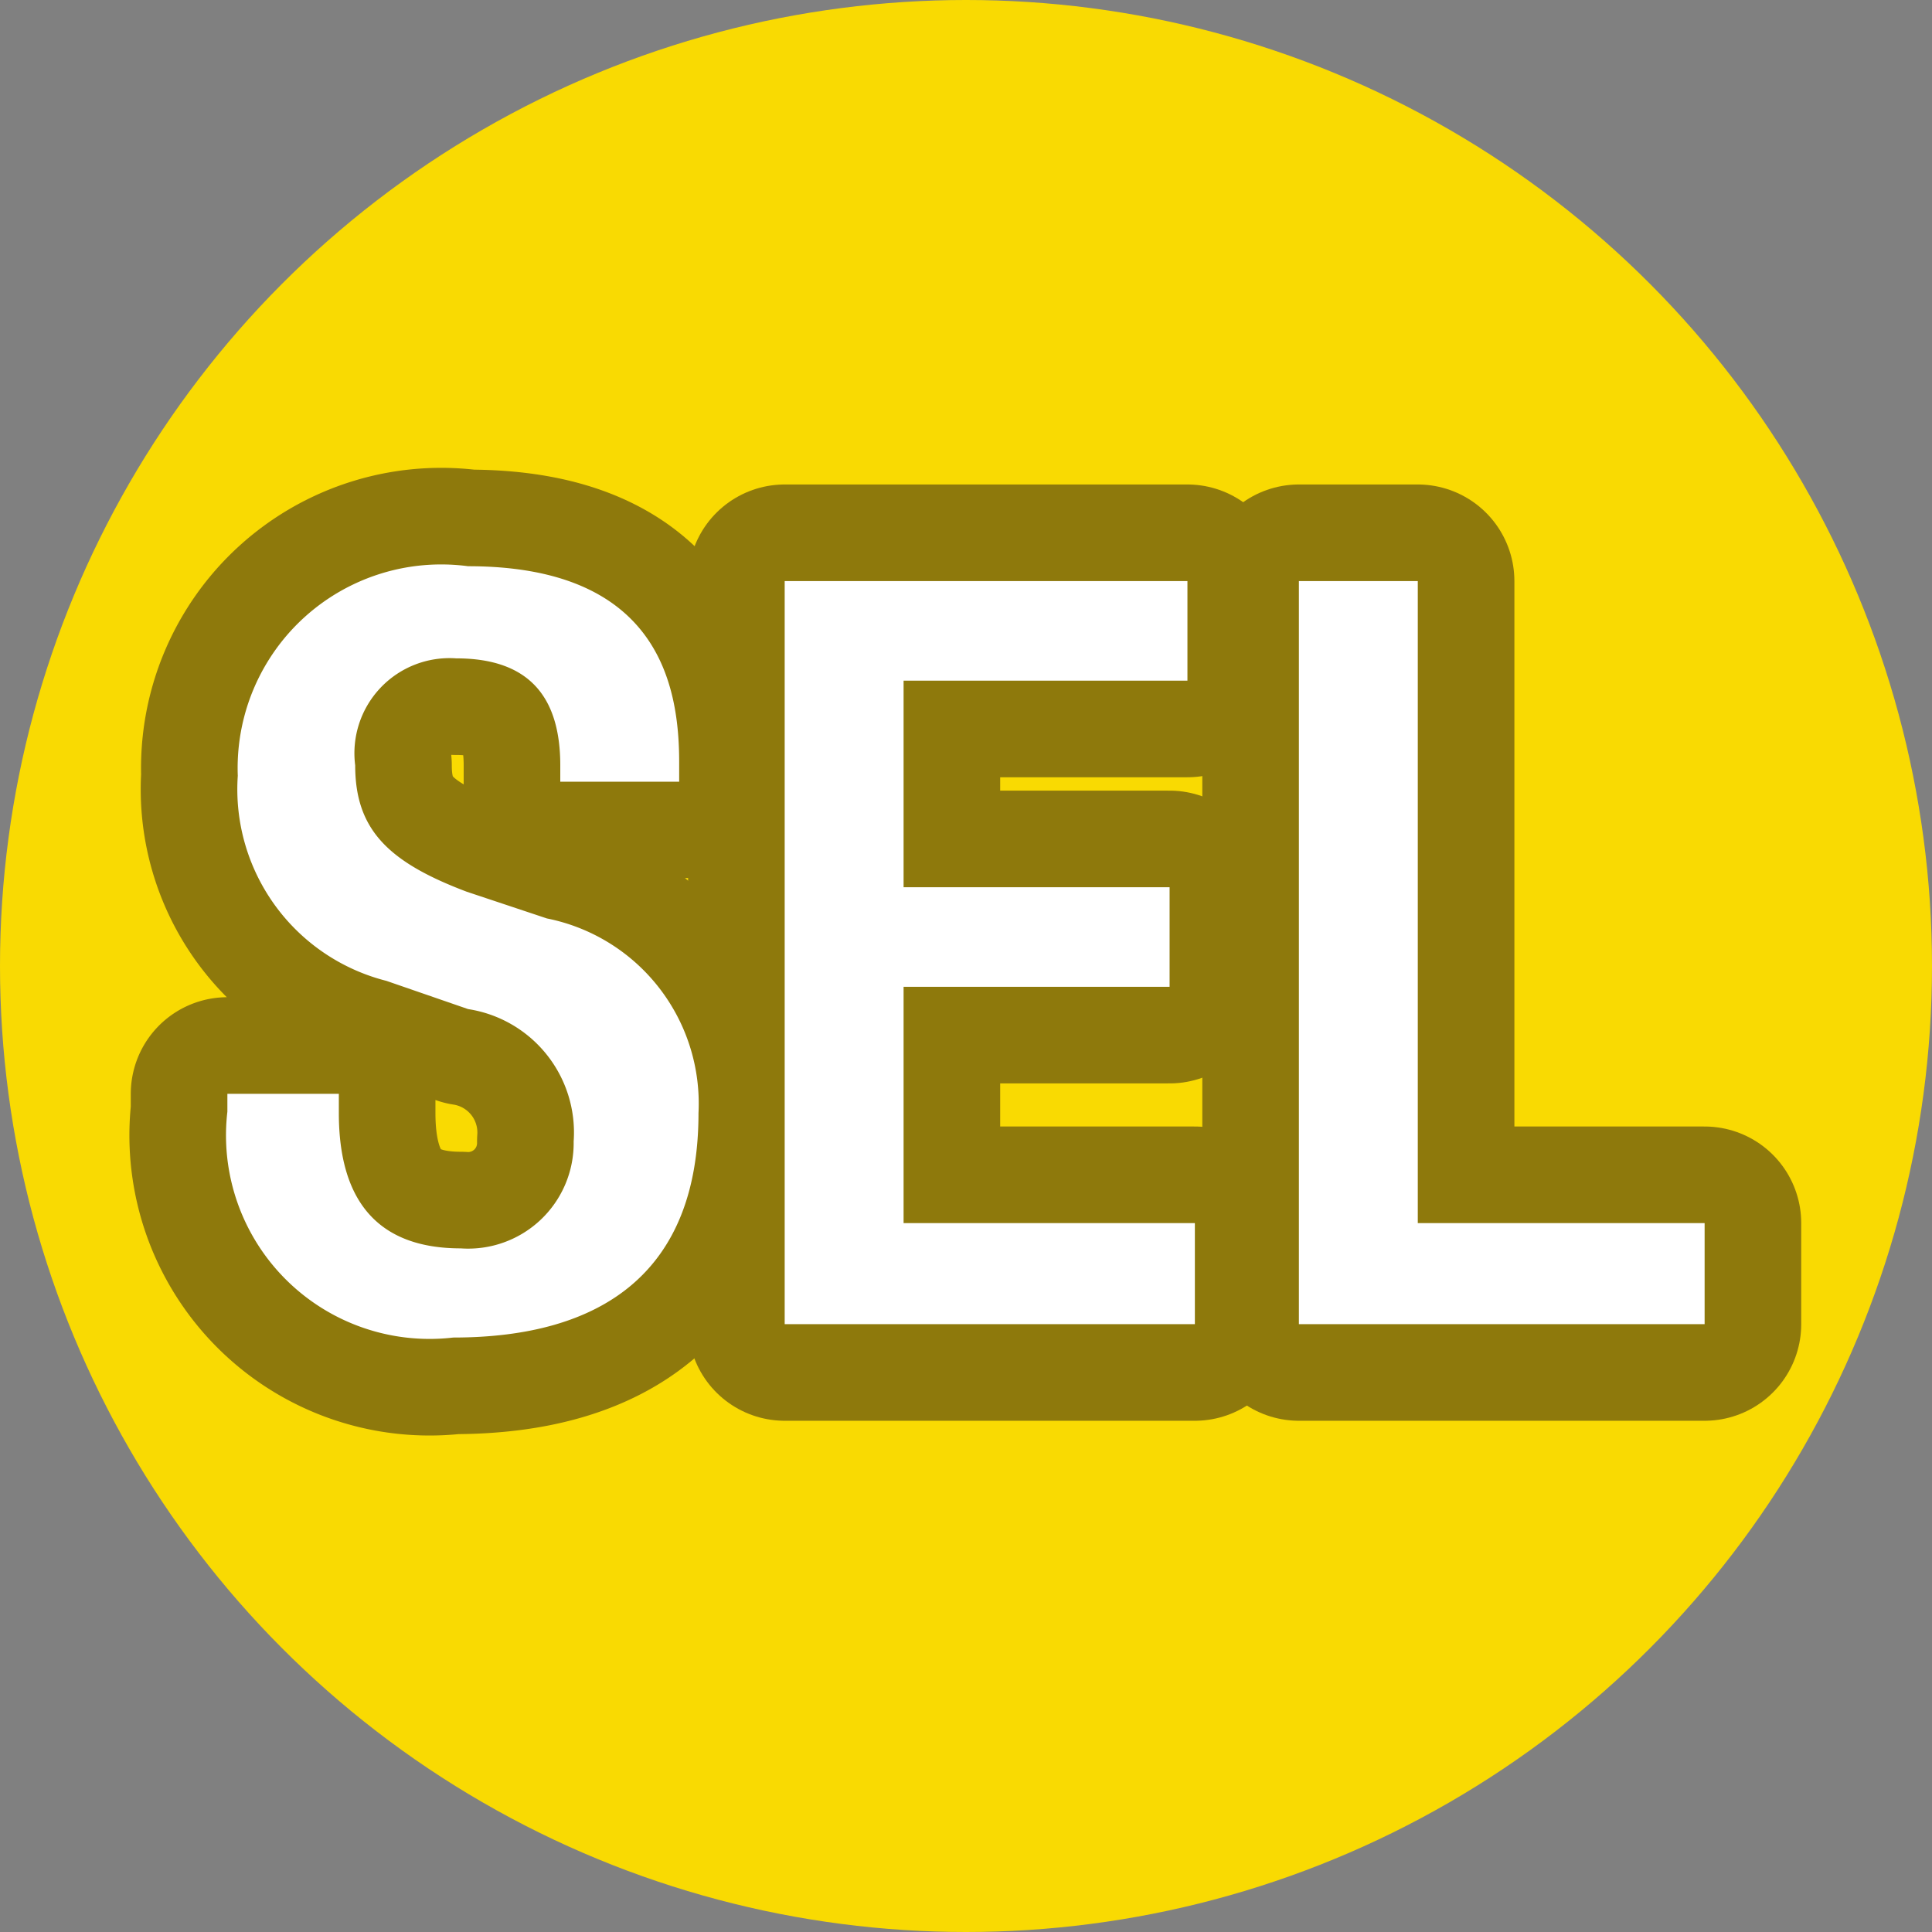 <svg xmlns="http://www.w3.org/2000/svg" width="13" height="13" viewBox="0 0 13 13"><rect x="0" y="0" width="13" height="13" fill="#808080" stroke="none"/><defs><style>.a{fill:#f9da02;}.b{opacity:0.5;}.c{fill:none;stroke:#231815;stroke-linejoin:round;stroke-width:1.3px;}.d{fill:#fff;}</style></defs><circle class="a" cx="6.5" cy="6.5" r="6.5"/><g class="b"><path class="c" d="M3.68,6.18,3.14,6c-.53-.2-.75-.42-.75-.85a.64.64,0,0,1,.68-.72c.5,0,.7.27.7.72v.11h.8V5.13c0-.52-.14-1.32-1.42-1.32A1.37,1.37,0,0,0,1.6,5.22a1.33,1.33,0,0,0,1,1.38l.55.19a.84.84,0,0,1,.71.89.71.71,0,0,1-.76.72c-.54,0-.82-.3-.82-.91V7.36H1.53v.12A1.37,1.37,0,0,0,3.05,9c1,0,1.65-.44,1.65-1.51A1.27,1.27,0,0,0,3.68,6.18Z"/><polygon class="c" points="6.08 6.64 7.87 6.64 7.87 5.97 6.08 5.97 6.08 4.58 7.99 4.58 7.99 3.91 5.28 3.91 5.28 8.91 8.04 8.91 8.04 8.23 6.08 8.23 6.08 6.64"/><polygon class="c" points="9.54 8.23 9.54 3.91 8.74 3.91 8.74 8.91 11.47 8.91 11.47 8.23 9.54 8.23"/></g><path class="d" d="M3.68,6.18,3.14,6c-.53-.2-.75-.42-.75-.85a.64.64,0,0,1,.68-.72c.5,0,.7.27.7.72v.11h.8V5.13c0-.52-.14-1.32-1.42-1.32A1.37,1.37,0,0,0,1.6,5.22a1.33,1.33,0,0,0,1,1.38l.55.19a.84.84,0,0,1,.71.89.71.71,0,0,1-.76.72c-.54,0-.82-.3-.82-.91V7.36H1.53v.12A1.37,1.37,0,0,0,3.05,9c1,0,1.65-.44,1.65-1.51A1.27,1.27,0,0,0,3.68,6.18Z"/><polygon class="d" points="6.08 6.64 7.87 6.64 7.87 5.97 6.08 5.97 6.08 4.58 7.99 4.58 7.99 3.91 5.28 3.91 5.28 8.91 8.04 8.91 8.04 8.23 6.08 8.23 6.08 6.64"/><polygon class="d" points="9.54 8.23 9.54 3.91 8.74 3.91 8.74 8.91 11.47 8.91 11.47 8.23 9.54 8.23"/></svg>